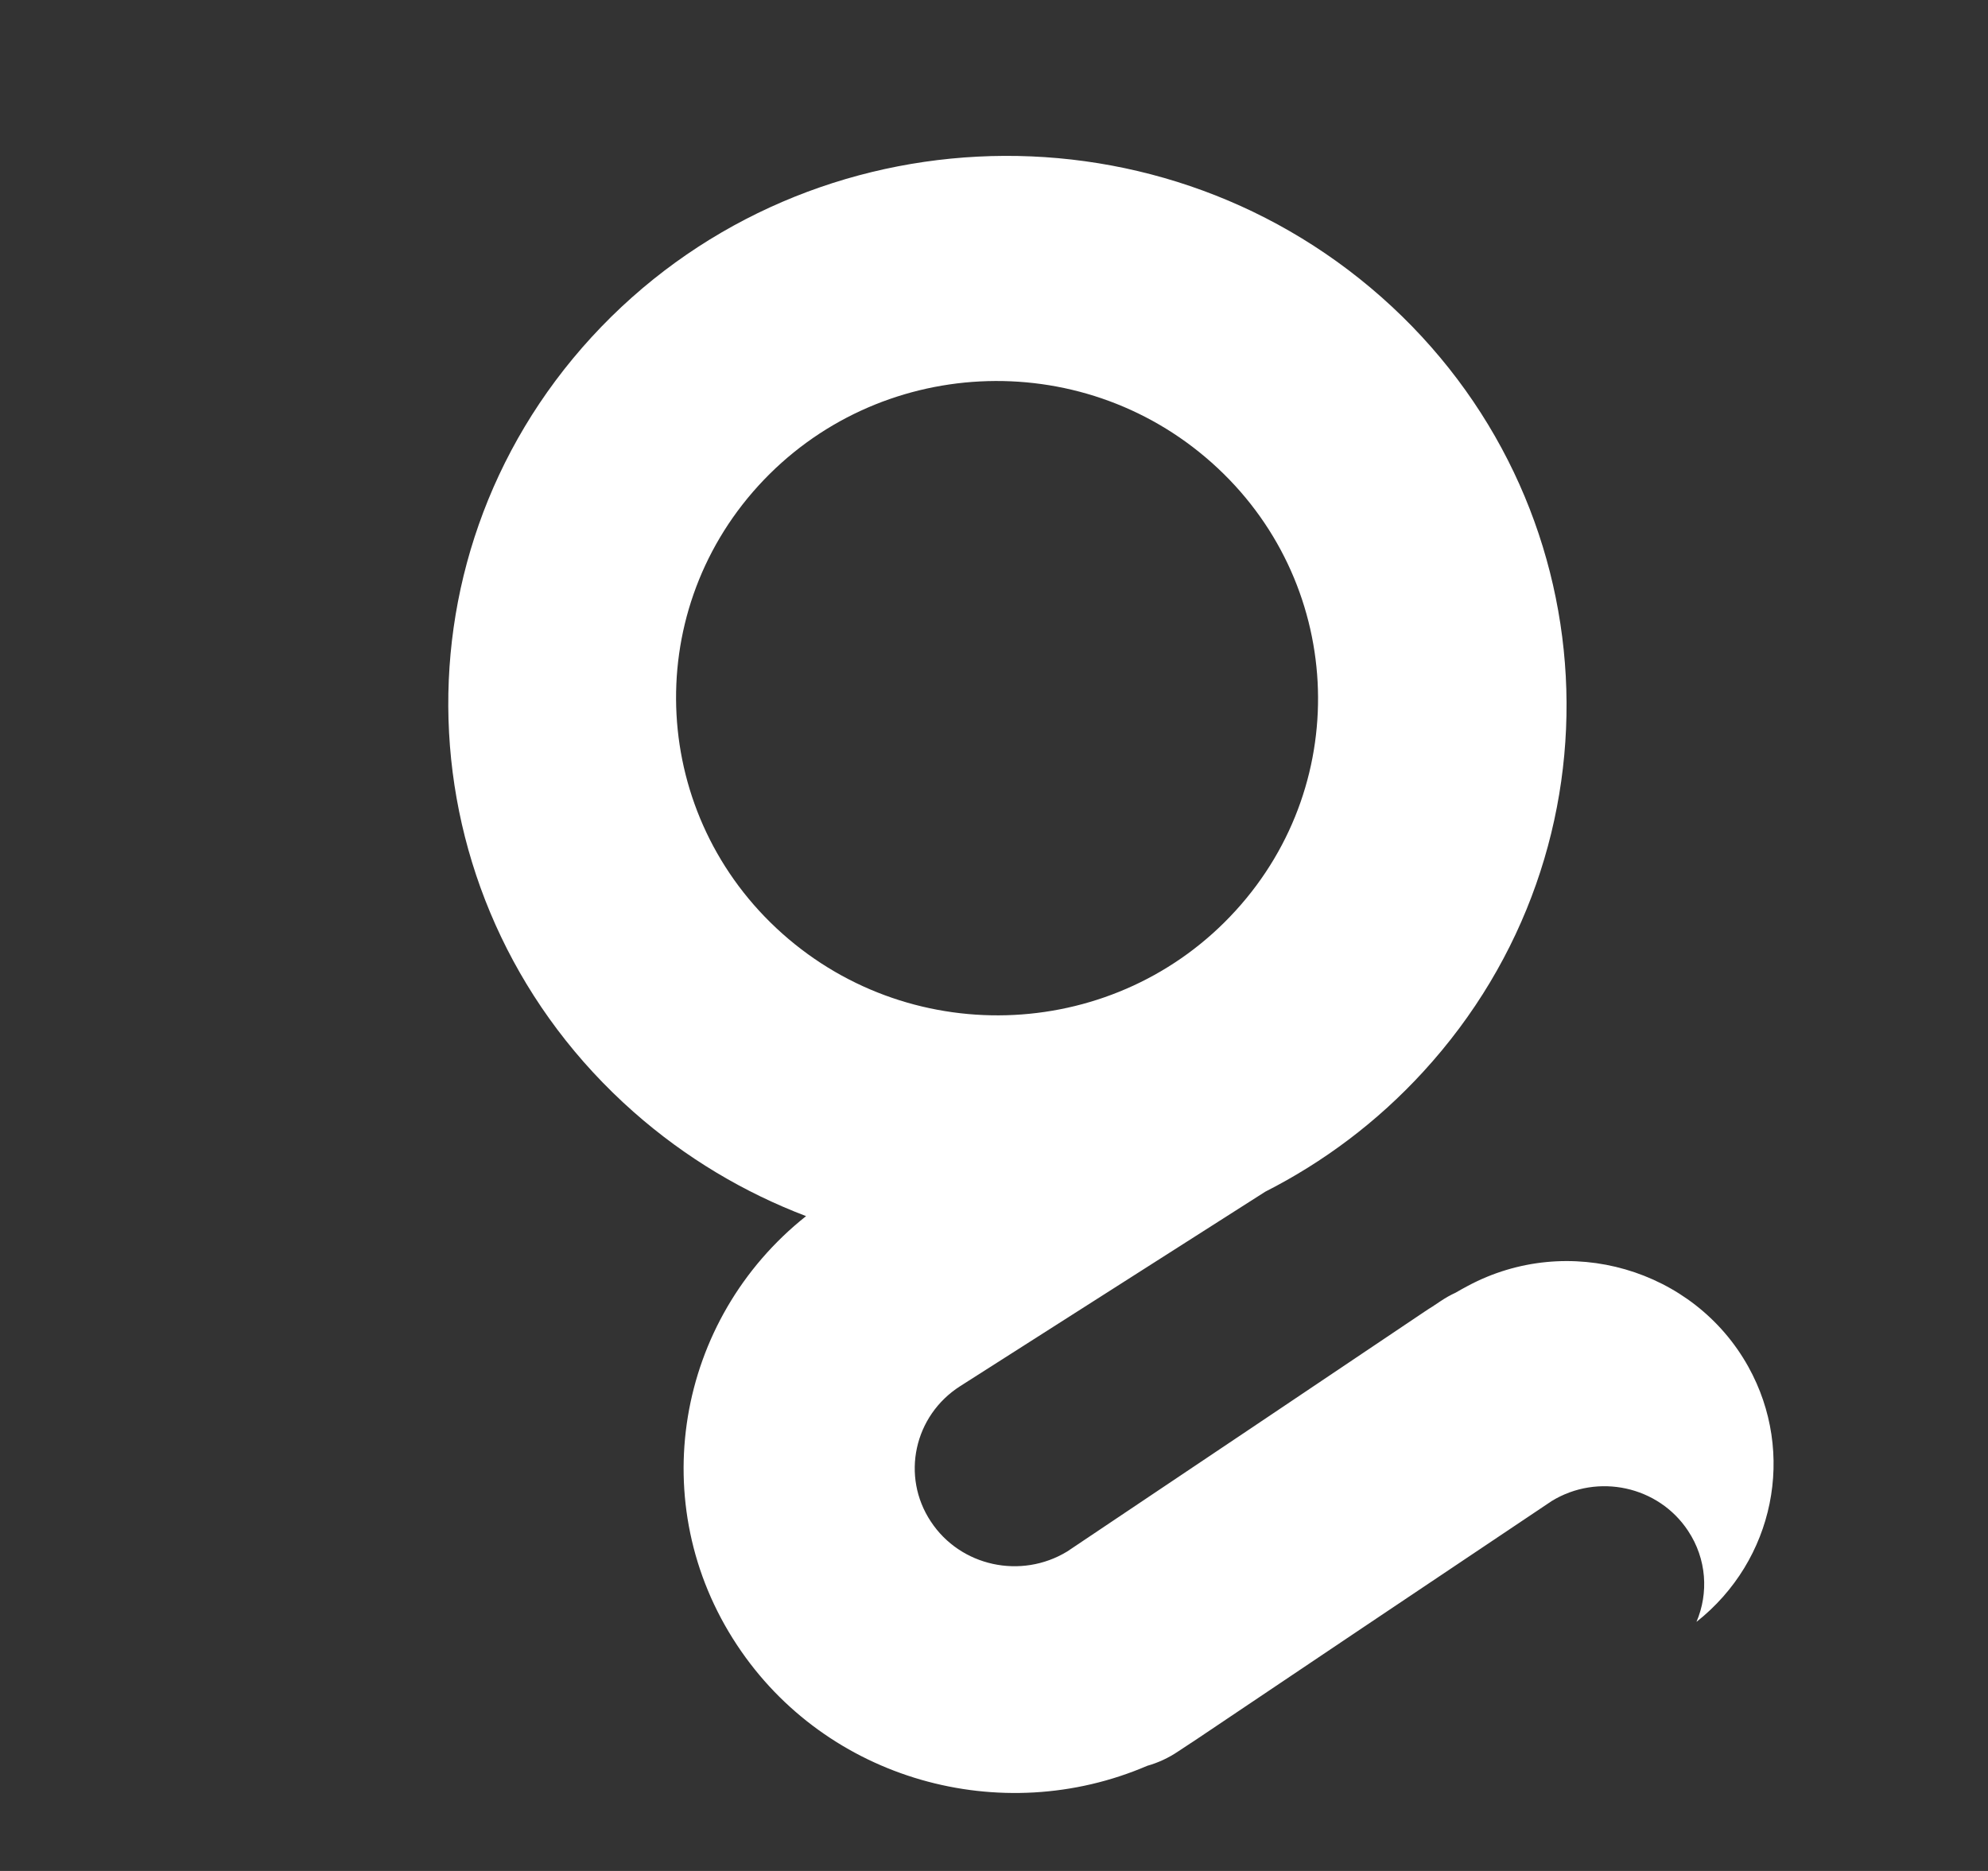 <svg width="17" height="16" viewBox="0 0 17 16" fill="none" xmlns="http://www.w3.org/2000/svg">
<rect x="0" y="0" width="17" height="16" fill="#333333" stroke="none"/>
<path d="M10.82 10.191L8.211 11.854C7.816 12.106 7.703 12.625 7.96 13.012C8.213 13.396 8.732 13.508 9.126 13.268L10.747 12.181L12.179 11.219C12.201 11.204 12.224 11.189 12.247 11.175L12.319 11.127C12.361 11.099 12.403 11.075 12.447 11.055C12.482 11.034 12.518 11.015 12.553 10.996C13.41 10.538 14.484 10.848 14.951 11.689C15.36 12.426 15.173 13.344 14.507 13.87C14.612 13.624 14.595 13.332 14.435 13.091C14.182 12.708 13.663 12.596 13.27 12.836L11.648 13.923L10.216 14.885C10.203 14.894 10.189 14.902 10.176 14.911L10.076 14.977C9.992 15.034 9.902 15.075 9.81 15.101C8.563 15.637 7.068 15.226 6.303 14.069C5.506 12.866 5.781 11.283 6.893 10.4C6.365 10.199 5.864 9.903 5.418 9.509C3.454 7.774 3.294 4.807 5.059 2.883C6.825 0.959 9.848 0.805 11.812 2.54C13.775 4.275 13.936 7.242 12.17 9.166C11.775 9.597 11.316 9.939 10.82 10.191ZM10.567 7.787C11.581 6.675 11.489 4.959 10.361 3.956C9.234 2.953 7.499 3.042 6.485 4.154C5.471 5.267 5.564 6.982 6.691 7.985C7.818 8.988 9.554 8.9 10.567 7.787Z" fill="white"/>
</svg>
